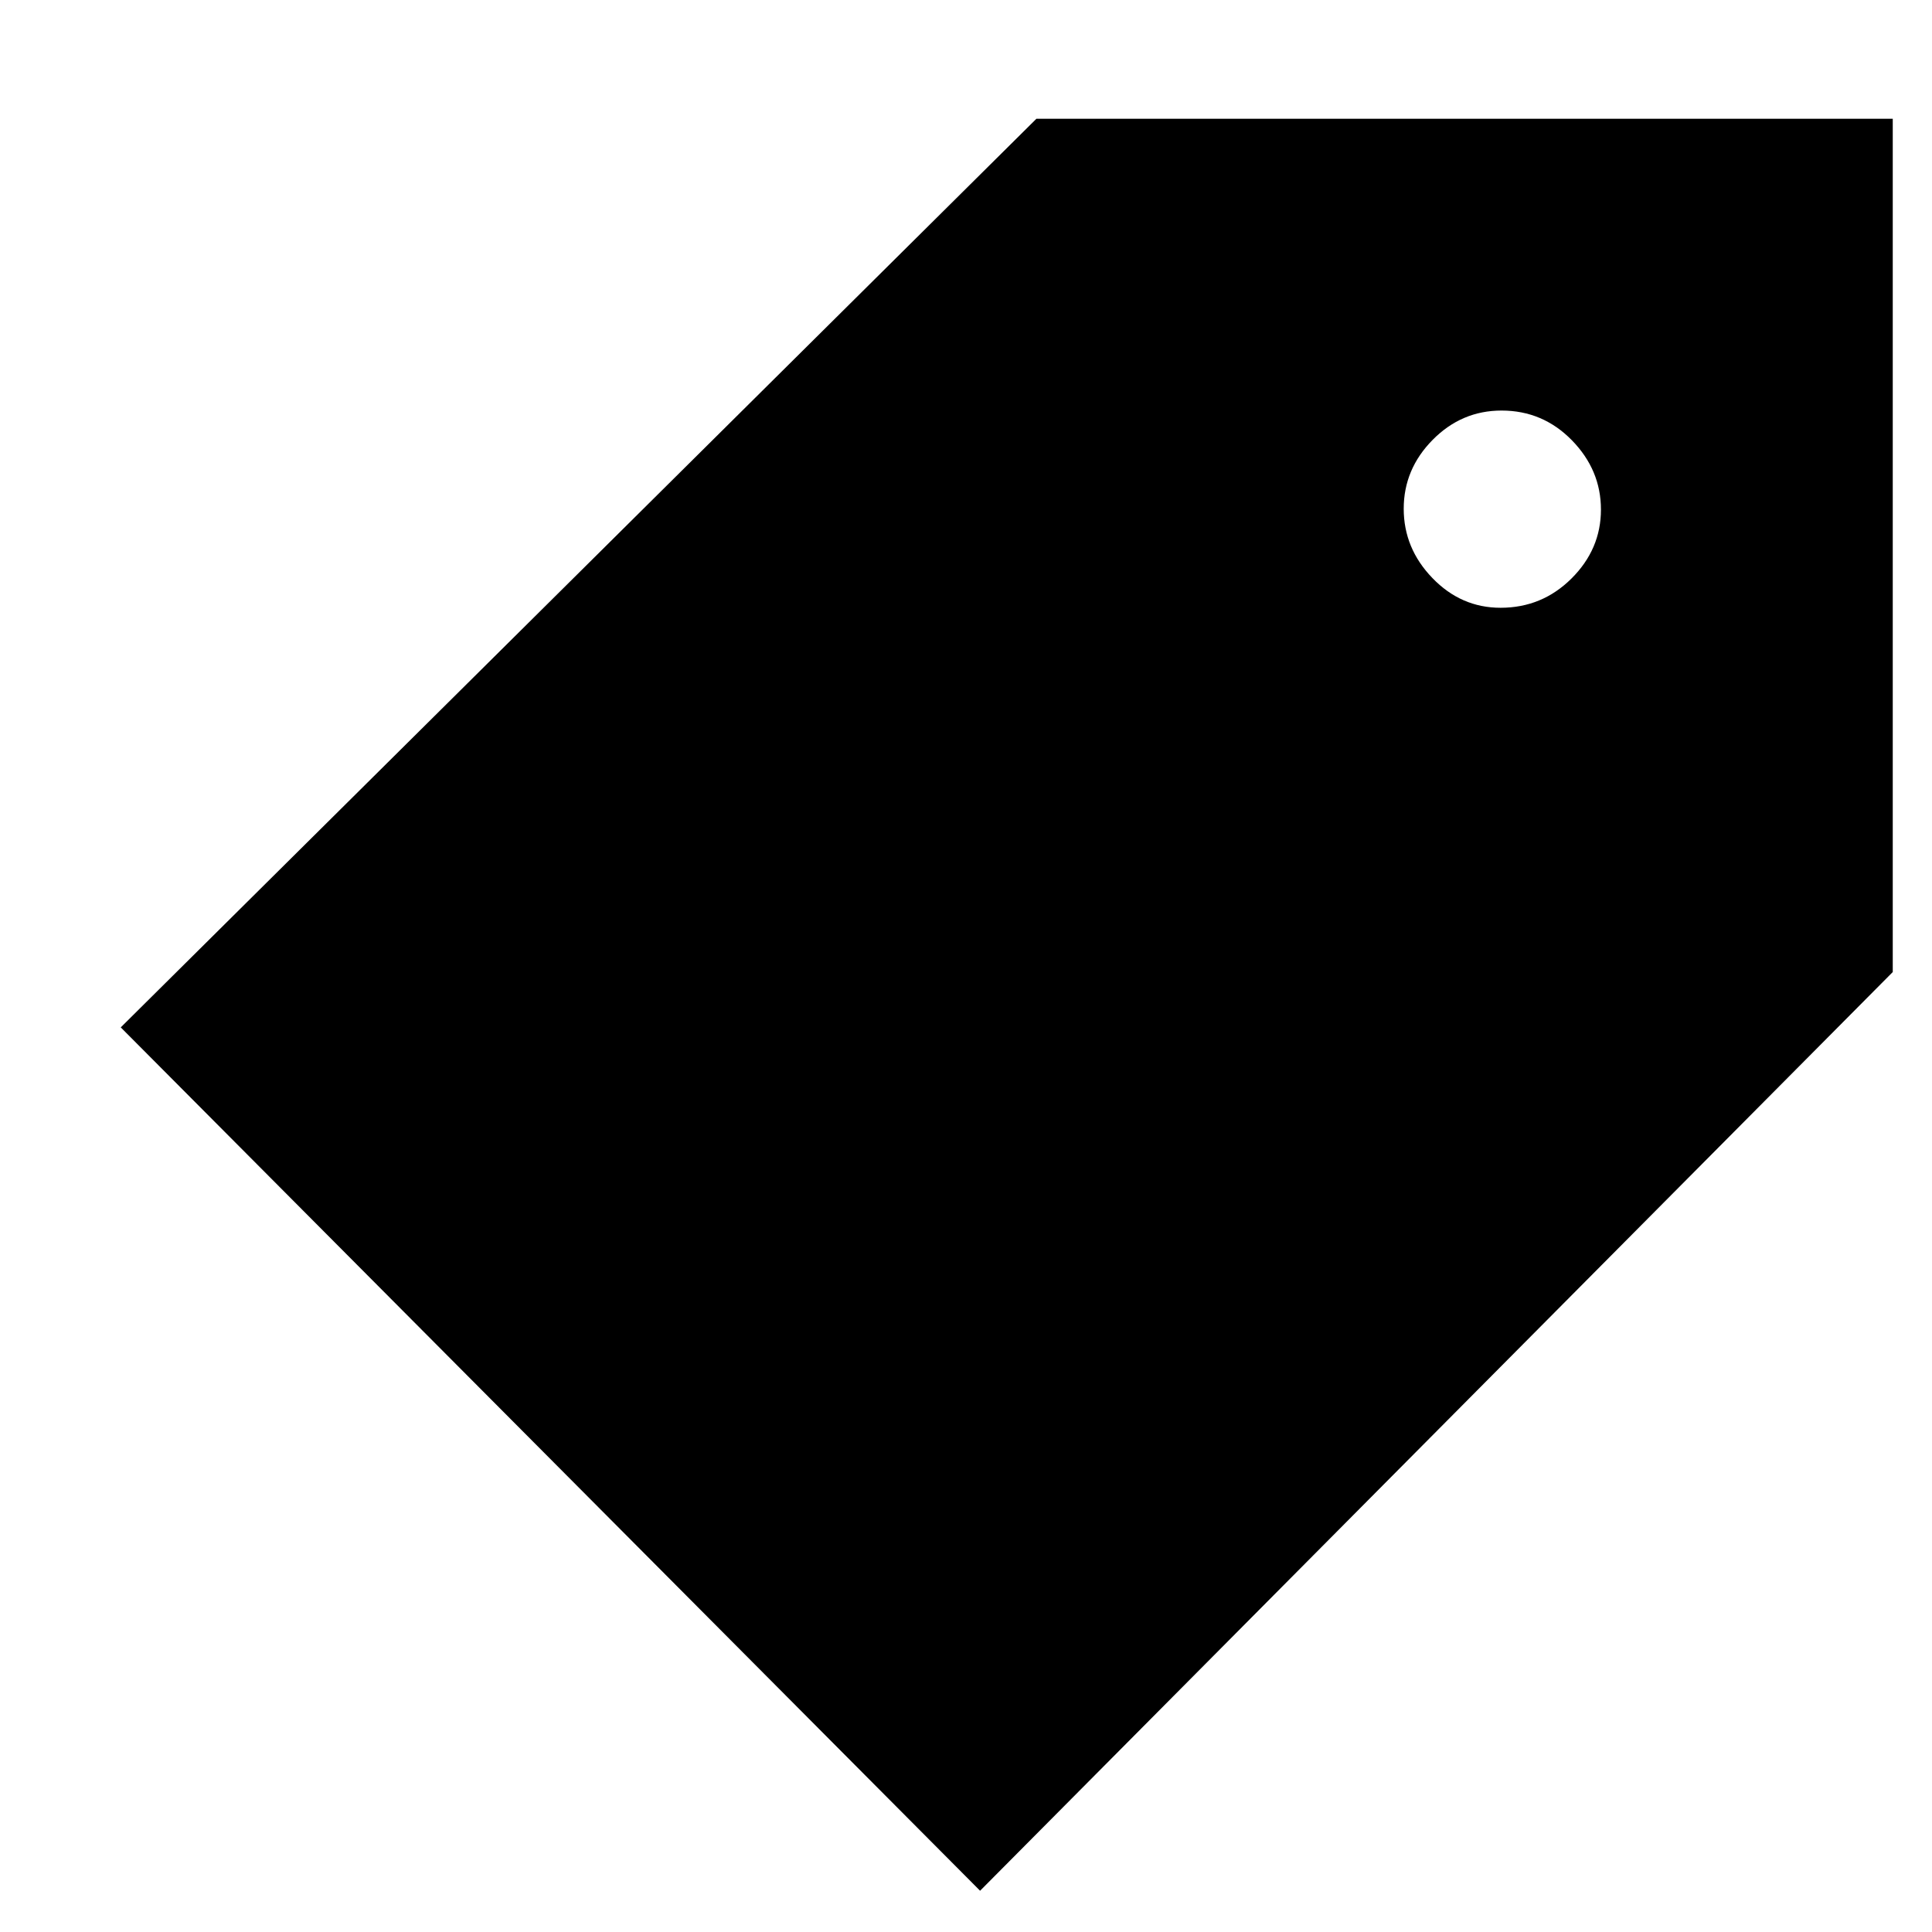 <svg xmlns="http://www.w3.org/2000/svg" height="48" viewBox="0 -960 960 960" width="48"><path d="m487-20.5-427-429L515-901h425.5v424L487-20.5ZM745.63-658q20.62 0 35.25-14.56 14.62-14.57 14.62-34.23 0-19.67-14.44-34.44Q766.61-756 746.12-756q-19.87 0-34.24 14.56-14.38 14.57-14.38 34.23 0 19.67 14.26 34.44Q726.01-658 745.63-658Z"/></svg>